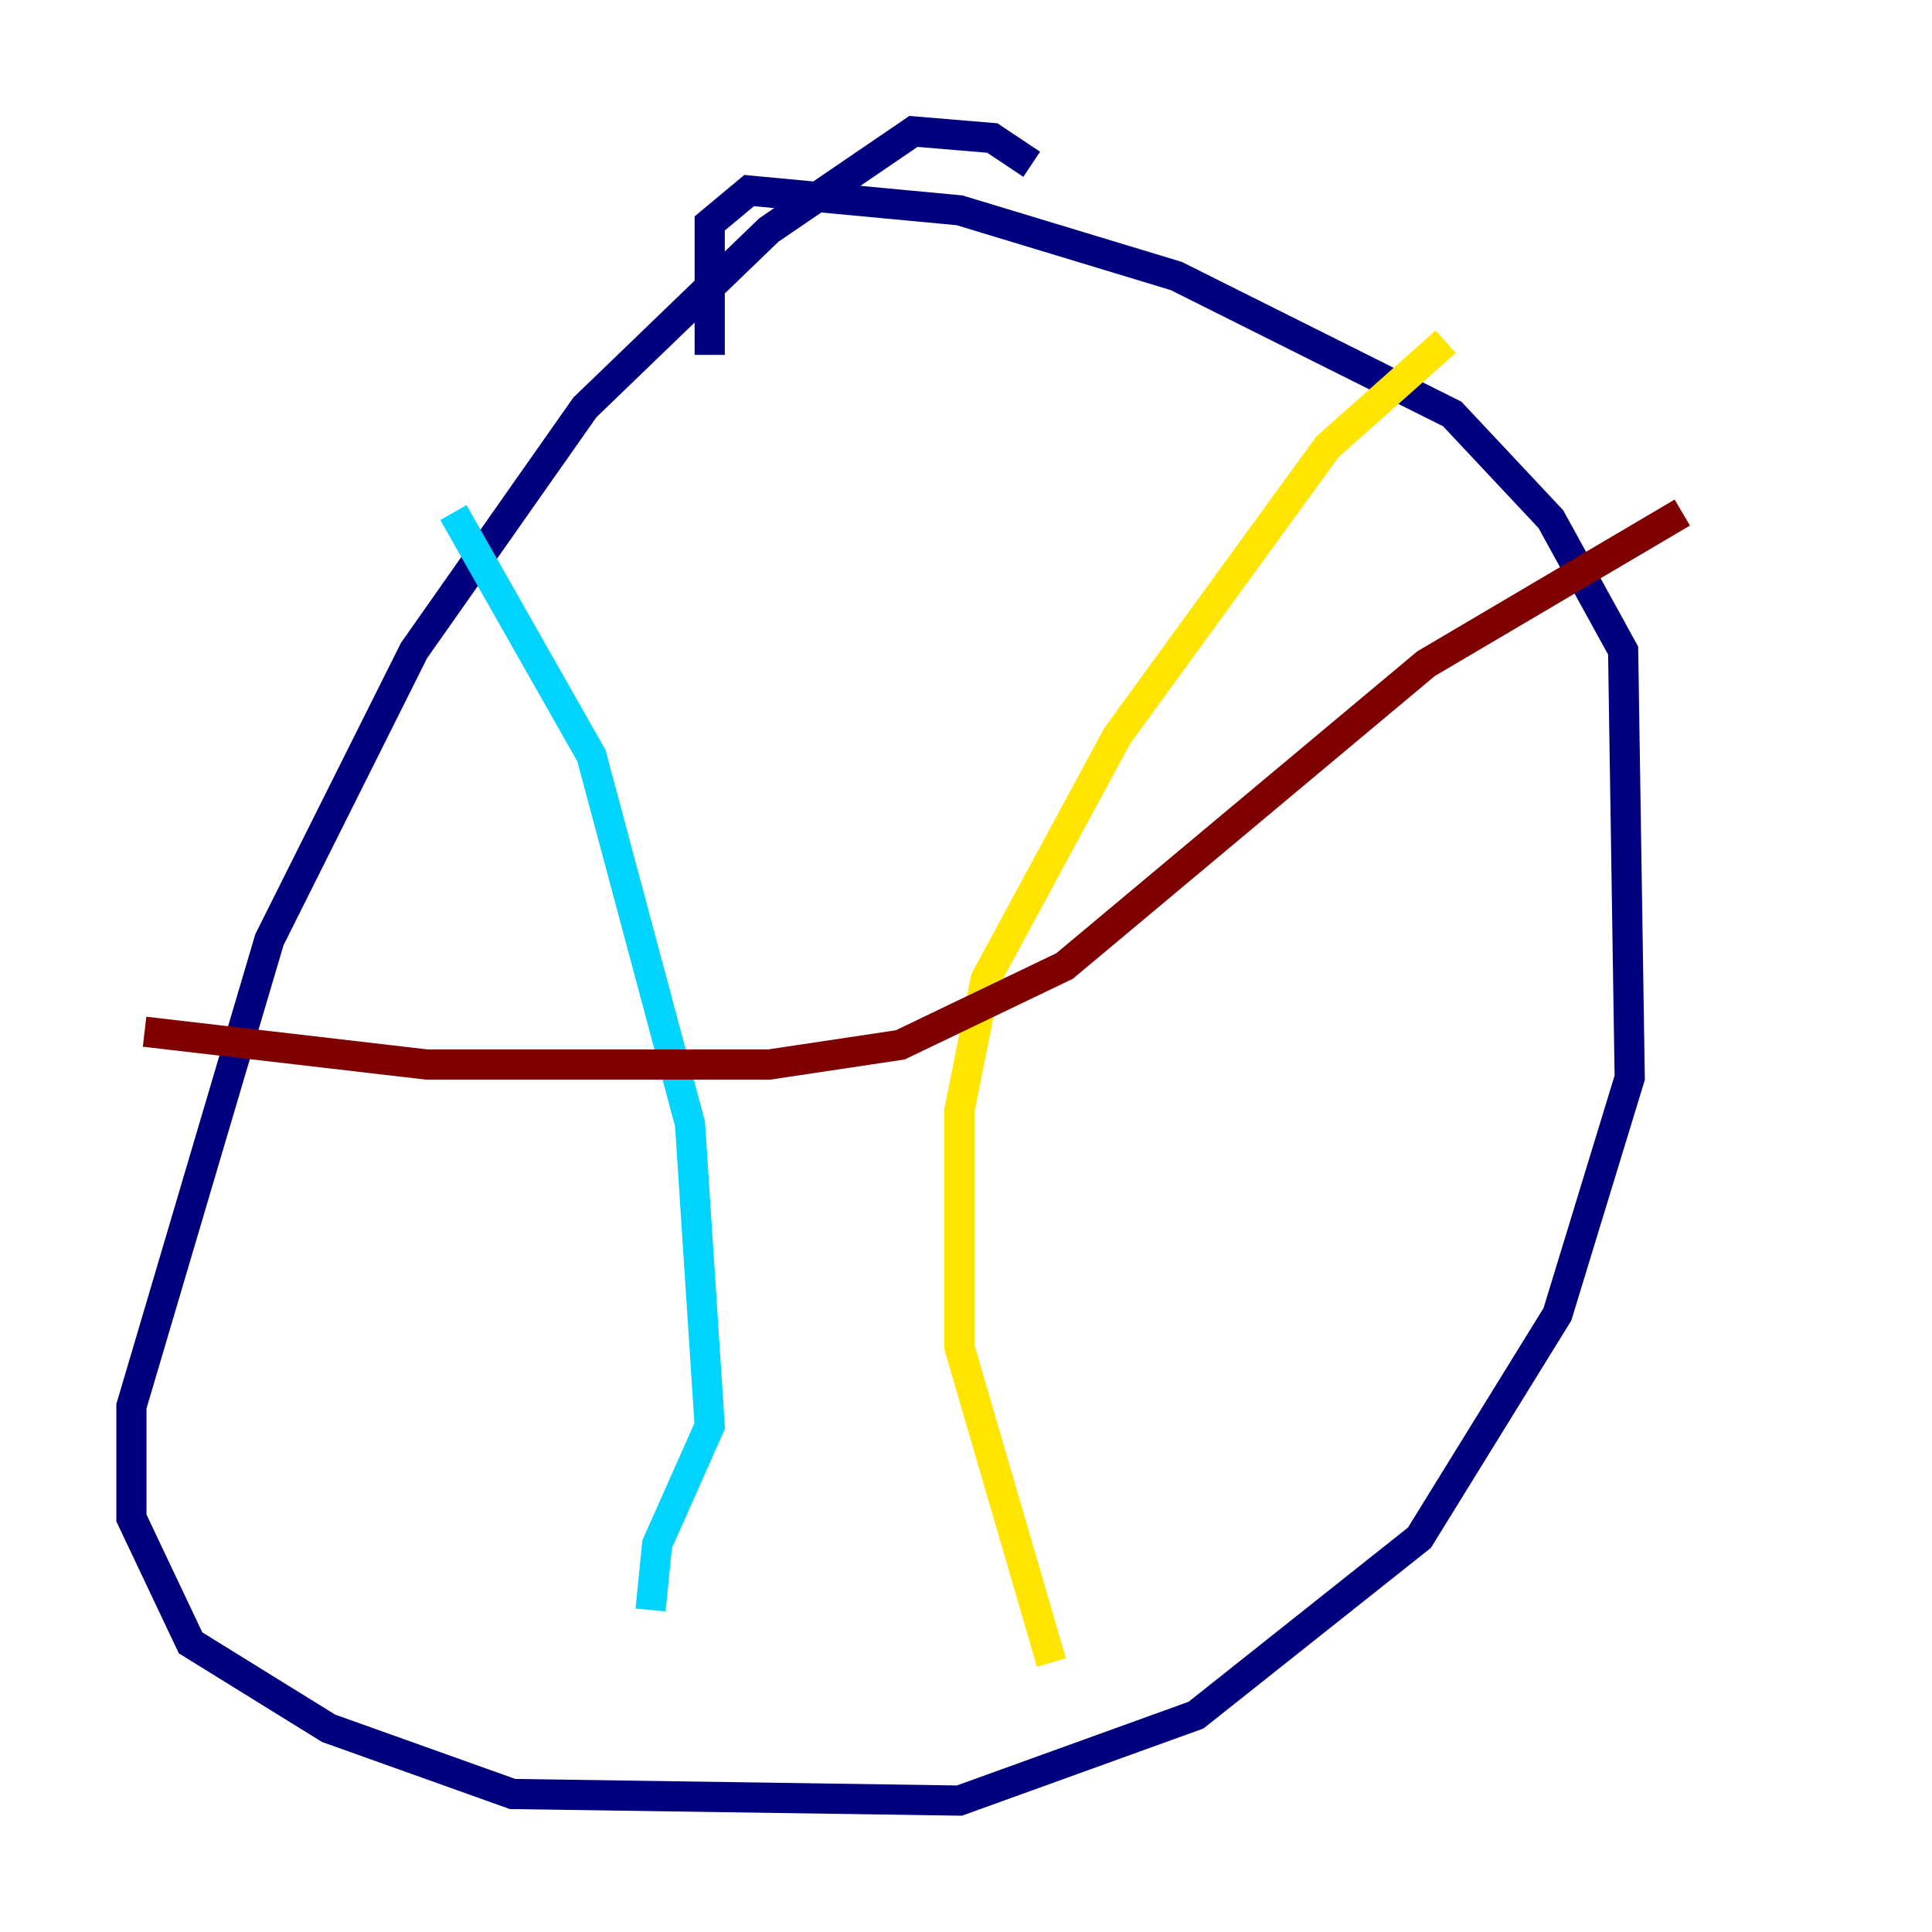 <?xml version="1.0" encoding="utf-8" ?>
<svg baseProfile="tiny" height="128" version="1.2" viewBox="0,0,128,128" width="128" xmlns="http://www.w3.org/2000/svg" xmlns:ev="http://www.w3.org/2001/xml-events" xmlns:xlink="http://www.w3.org/1999/xlink"><defs /><polyline fill="none" points="68.354,10.884 65.742,9.143 60.517,8.707 50.939,15.238 38.748,26.993 27.429,43.102 17.85,62.258 8.707,93.17 8.707,100.571 12.626,108.844 21.769,114.503 33.959,118.857 63.565,119.293 79.238,113.633 94.041,101.878 103.184,87.075 107.973,71.401 107.537,43.102 102.748,34.395 96.218,27.429 77.932,18.286 63.565,13.932 49.633,12.626 47.02,14.803 47.02,23.51" stroke="#00007f" stroke-width="2" /><polyline fill="none" points="30.041,33.959 39.184,50.068 45.714,74.449 47.02,94.476 43.537,102.313 43.102,106.667" stroke="#00d4ff" stroke-width="2" /><polyline fill="none" points="95.782,22.64 87.946,29.605 74.014,48.762 65.306,64.871 63.565,73.578 63.565,89.252 69.66,110.15" stroke="#ffe500" stroke-width="2" /><polyline fill="none" points="9.578,68.354 28.299,70.531 50.939,70.531 59.646,69.225 70.531,64.0 94.476,43.973 111.456,33.959" stroke="#7f0000" stroke-width="2" /></svg>